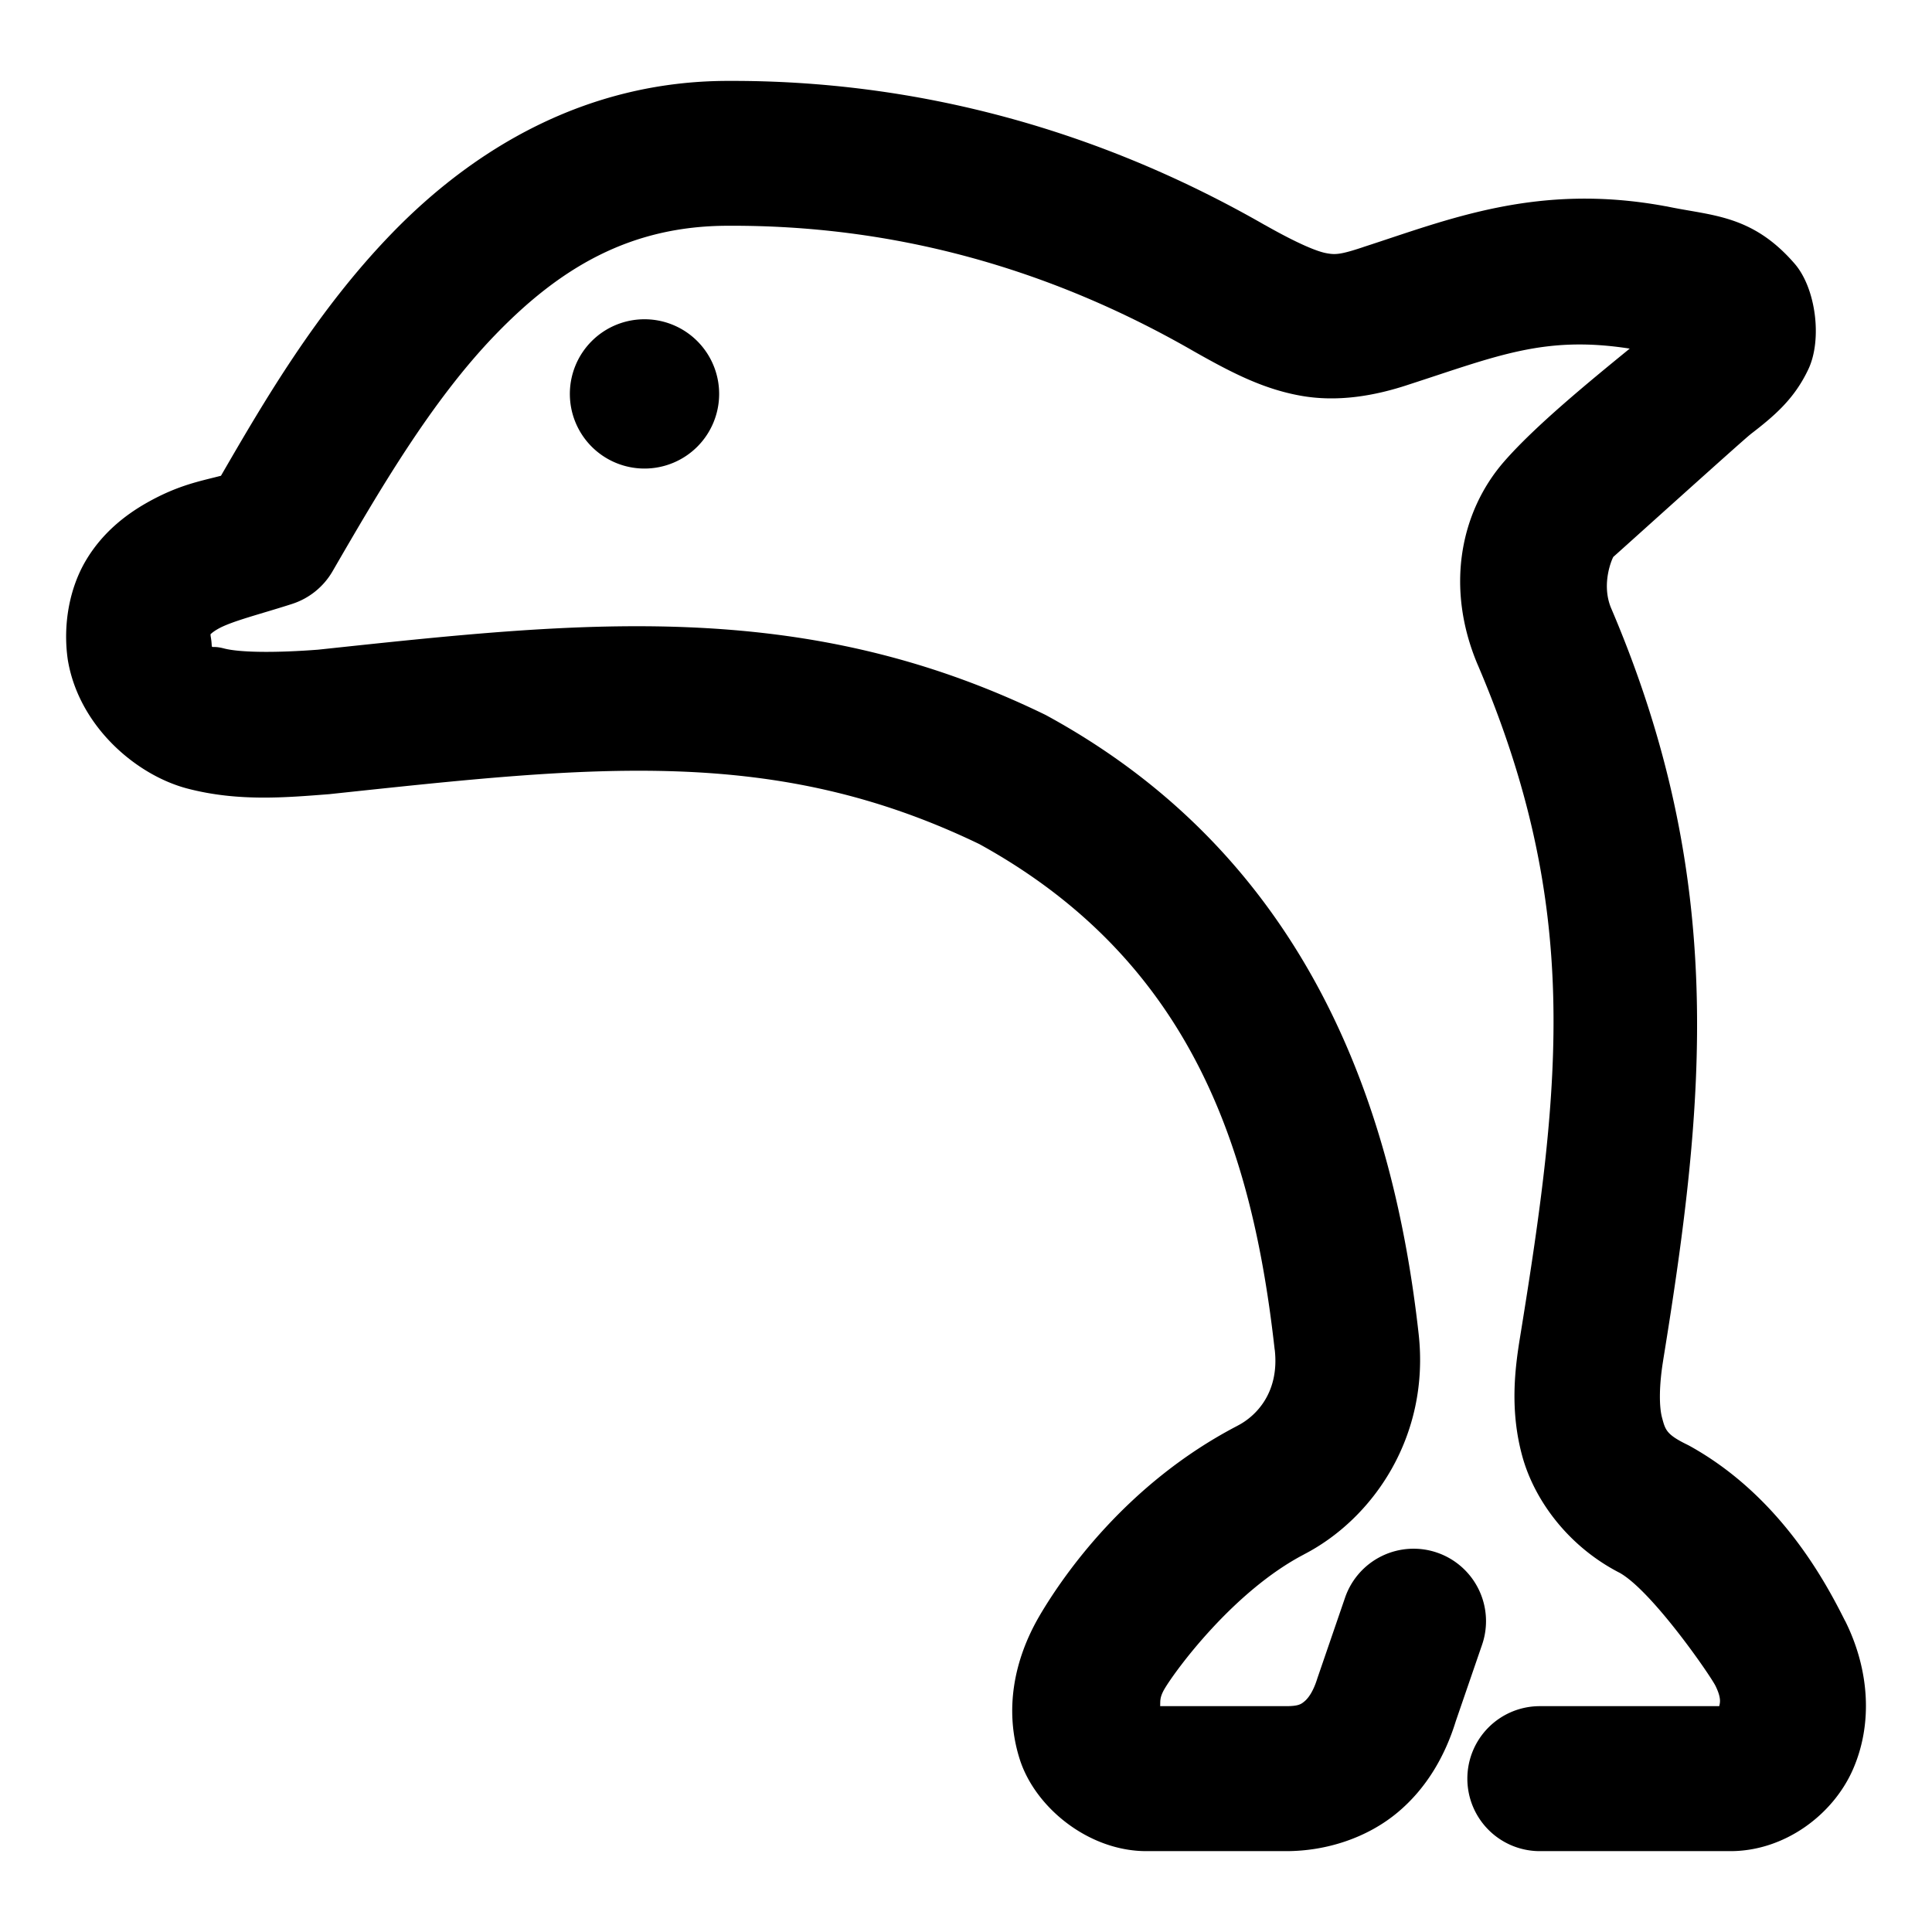 <svg xmlns="http://www.w3.org/2000/svg" width="48" height="48">
	<path d="M 18.083,2.01 C 14.543,2.012 11.75,3.713 9.724,5.809 7.874,7.722 6.58,9.936 5.49,11.82 4.98,11.954 4.433,12.047 3.65,12.49 c -0.532,0.301 -1.109,0.747 -1.518,1.438 -0.408,0.69 -0.572,1.592 -0.449,2.455 a 1.8,1.8 0 0 0 0.012,0.07 c 0.296,1.614 1.698,2.809 2.963,3.139 1.265,0.33 2.452,0.221 3.523,0.139 a 1.8,1.8 0 0 0 0.053,-0.006 C 14.75,19.032 19.227,18.509 24.331,20.971 c 5.327,2.931 6.794,7.685 7.338,12.561 a 1.8,1.8 0 0 0 0.002,0.002 c 0.119,1.057 -0.457,1.647 -0.924,1.887 a 1.8,1.8 0 0 0 -0.01,0.006 c -2.744,1.429 -4.314,3.704 -4.906,4.709 a 1.8,1.8 0 0 0 -0.002,0.004 c -0.645,1.102 -0.878,2.354 -0.496,3.562 0.382,1.208 1.716,2.289 3.148,2.289 h 3.473 c 1.027,0 2.034,-0.346 2.771,-0.963 0.738,-0.617 1.188,-1.436 1.443,-2.264 l 0.654,-1.902 a 1.8,1.8 0 0 0 -1.117,-2.287 1.8,1.8 0 0 0 -2.287,1.117 l -0.672,1.957 a 1.8,1.8 0 0 0 -0.018,0.053 c -0.103,0.333 -0.23,0.493 -0.314,0.564 -0.085,0.071 -0.146,0.123 -0.461,0.123 h -3.129 c 0.007,-0.121 -0.019,-0.21 0.109,-0.43 0.276,-0.468 1.718,-2.43 3.465,-3.34 l -0.01,0.004 c 1.717,-0.881 3.145,-2.934 2.857,-5.49 -0.602,-5.399 -2.614,-11.73 -9.215,-15.342 a 1.8,1.8 0 0 0 -0.078,-0.041 c -6.051,-2.94 -11.556,-2.3 -18.049,-1.609 -1.013,0.078 -1.93,0.076 -2.34,-0.031 -0.41,-0.107 -0.254,0.106 -0.33,-0.307 6.74e-4,0.004 -0.002,-0.05 -0.006,-0.043 -0.011,0.019 0.023,-0.041 0.193,-0.137 0.34,-0.192 1.063,-0.369 1.832,-0.617 A 1.8,1.8 0 0 0 8.261,14.195 C 9.418,12.198 10.717,9.96 12.312,8.311 13.907,6.661 15.651,5.609 18.091,5.609 a 1.8,1.8 0 0 0 0.008,0 c 4.078,-0.018 7.935,1.036 11.537,3.105 a 1.8,1.8 0 0 0 0.01,0.006 c 0.946,0.536 1.719,0.936 2.645,1.107 0.925,0.172 1.858,0.011 2.705,-0.271 2.208,-0.715 3.377,-1.225 5.494,-0.895 -1.021,0.833 -2.344,1.917 -3.115,2.799 -1.1,1.258 -1.469,3.145 -0.664,5.051 a 1.8,1.8 0 0 0 0.004,0.008 c 2.559,5.993 2.086,10.327 1.051,16.699 -0.135,0.818 -0.253,1.837 0.055,2.961 0.308,1.124 1.184,2.291 2.492,2.934 l -0.08,-0.041 c 0.8,0.443 2.24,2.523 2.387,2.811 0.155,0.315 0.111,0.427 0.094,0.506 h -4.459 a 1.8,1.8 0 0 0 -1.799,1.801 1.8,1.8 0 0 0 1.799,1.801 h 4.736 c 1.344,0 2.55,-0.9 3.045,-2.031 0.495,-1.131 0.412,-2.471 -0.191,-3.684 a 1.8,1.8 0 0 0 -0.006,-0.008 c -0.448,-0.889 -1.575,-3.077 -3.859,-4.344 a 1.8,1.8 0 0 0 -0.08,-0.041 c -0.502,-0.247 -0.526,-0.363 -0.605,-0.654 -0.08,-0.291 -0.074,-0.82 0.025,-1.424 a 1.8,1.8 0 0 0 0,-0.004 c 1.052,-6.476 1.591,-11.937 -1.291,-18.689 -0.261,-0.619 0.036,-1.258 0.057,-1.281 a 1.8,1.8 0 0 0 0.002,0 c -0.016,0.019 3.223,-2.904 3.398,-3.037 a 1.8,1.8 0 0 0 0.006,-0.006 C 44.092,10.327 44.582,9.908 44.929,9.172 45.276,8.436 45.118,7.164 44.587,6.551 43.526,5.326 42.522,5.364 41.414,5.129 a 1.8,1.8 0 0 0 -0.049,-0.008 c -3.174,-0.583 -5.374,0.331 -7.492,1.016 a 1.8,1.8 0 0 0 -0.016,0.006 c -0.57,0.19 -0.69,0.187 -0.91,0.146 -0.22,-0.041 -0.684,-0.224 -1.525,-0.701 l 0.008,0.006 C 27.319,3.234 22.804,1.991 18.091,2.01 Z M 16.013,7.932 A 1.854,1.854 0 0 0 14.158,9.787 1.854,1.854 0 0 0 16.013,11.641 1.854,1.854 0 0 0 17.867,9.787 1.854,1.854 0 0 0 16.013,7.932 Z" fill="#000000"/>
</svg>
